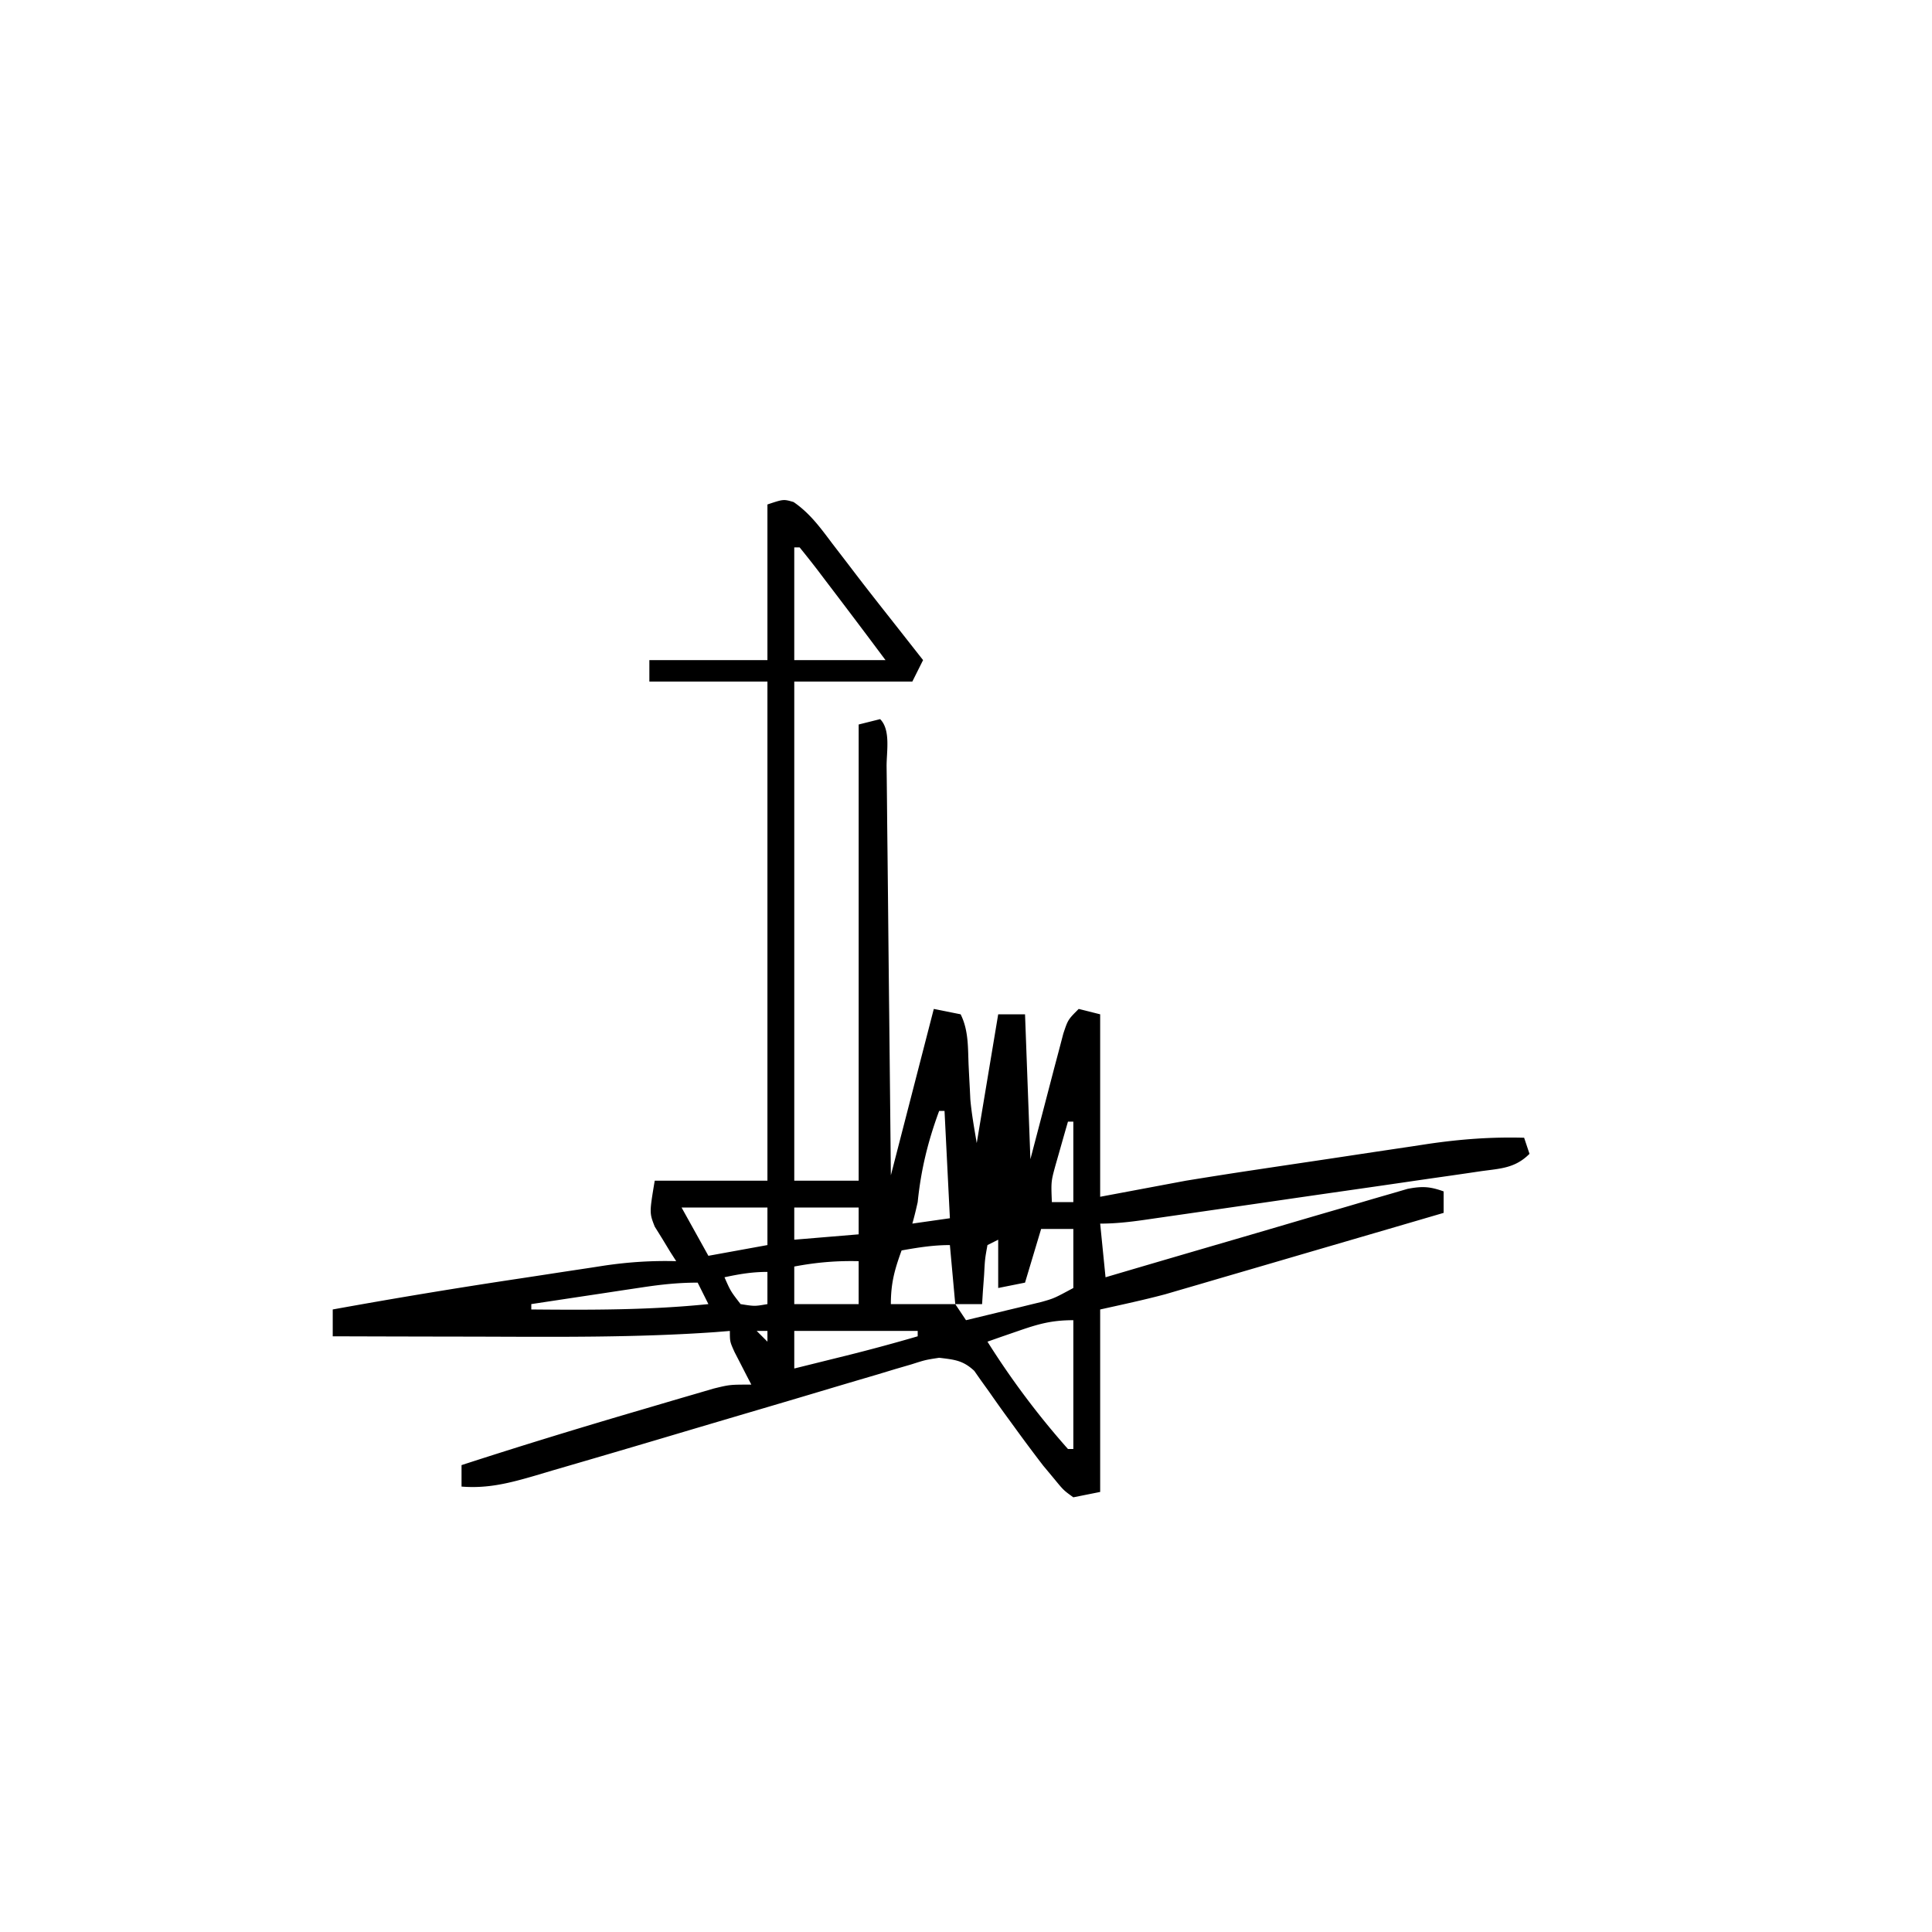 <svg xmlns="http://www.w3.org/2000/svg" viewBox="0 0 360 360"><path d="M147.87 93.547c3.026 2.066 5.015 4.807 7.191 7.703l2.899 3.774 1.503 1.971c2.542 3.319 5.135 6.597 7.723 9.88l2.793 3.555L172 123l-2 4h-22v93h12v-85l4-1c2.007 2.008 1.185 6.071 1.205 8.825l.03 2.483q.046 4.082.081 8.165.03 2.822.063 5.645.082 7.446.153 14.89.077 7.591.161 15.182.161 14.906.307 29.811l8-31 5 1c1.537 3.075 1.336 6.369 1.5 9.75q.104 2.118.219 4.235l.091 1.897c.244 2.724.74 5.42 1.19 8.118l4-24h5l1 27c2.22-8.464 2.22-8.464 4.427-16.933l.846-3.184.857-3.269c.87-2.613.87-2.613 2.87-4.613l4 1v34l16-3c4.351-.706 8.699-1.394 13.059-2.043l3.499-.526q3.612-.54 7.226-1.076c3.671-.546 7.341-1.102 11.011-1.658q3.538-.528 7.076-1.053l3.287-.502c6.022-.88 11.756-1.31 17.842-1.142l1 3c-2.705 2.704-5.425 2.731-9.064 3.236l-2.203.326c-2.409.355-4.82.697-7.23 1.04q-2.506.363-5.014.73-5.258.767-10.519 1.518-6.747.966-13.49 1.95a11835 11835 0 0 1-22.286 3.222l-2.083.302c-2.738.388-5.34.676-8.11.676l1 10 2.212-.653a7296 7296 0 0 1 20.658-6.049q5.313-1.547 10.62-3.11 5.123-1.51 10.251-2.996 1.956-.57 3.909-1.15a738 738 0 0 1 5.48-1.595l3.149-.922c2.704-.522 4.162-.45 6.72.475v4a21486 21486 0 0 1-21.046 6.154q-4.89 1.427-9.776 2.859-5.633 1.65-11.267 3.291l-3.505 1.03-3.335.97-2.9.848c-4.025 1.076-8.103 1.944-12.17 2.848v34l-5 1c-1.816-1.309-1.816-1.309-3.562-3.438l-2.055-2.465a315 315 0 0 1-5.39-7.226l-1.592-2.18a264 264 0 0 1-3.1-4.369l-1.469-2.041-1.29-1.842c-2.11-1.97-3.691-2.091-6.542-2.44-2.553.392-2.553.392-5.172 1.229l-3.064.893-3.3 1-3.452 1.016q-3.653 1.078-7.301 2.17c-3.773 1.13-7.55 2.246-11.327 3.359a8591 8591 0 0 0-18.203 5.39 3469 3469 0 0 1-20.243 5.944l-3.245.966c-4.684 1.36-8.757 2.433-13.693 2.034v-4c11.06-3.593 22.177-6.99 33.336-10.26q2.098-.615 4.194-1.236 2.98-.88 5.966-1.747l3.505-1.027c2.999-.73 2.999-.73 6.999-.73l-.875-1.68-1.125-2.196-1.125-2.18c-.875-1.945-.875-1.945-.875-3.945l-2.68.217c-14.62 1.028-29.233.894-43.883.846q-4.002-.008-8.006-.014Q71.716 249.033 62 249v-5a1158 1158 0 0 1 34.988-5.79c2.67-.402 5.34-.813 8.009-1.224l5.168-.779 2.38-.37c4.541-.672 8.865-.954 13.456-.837l-1.129-1.758-1.433-2.367-1.442-2.32C121 226 121 226 122 220h21v-93h-22v-4h22v-29c3-1 3-1 4.871-.453zm.129 8.453v21h17a1731 1731 0 0 0-11.312-15l-1.347-1.782A195 195 0 0 0 149 102zm27 105c-2.102 5.712-3.385 10.948-4 17-.302 1.34-.615 2.68-1 4l7-1-1-20zm24 2a855 855 0 0 0-1.5 5.25l-.844 2.953c-.808 2.967-.808 2.967-.656 6.797h4v-15zm-72 16 5 9 11-2v-7zm21 0v6l12-1v-5zm46 4-3 10-5 1v-9l-2 1c-.468 2.586-.468 2.586-.625 5.563l-.227 3.066L183 243h-5l2 3q3.877-.93 7.75-1.875l2.21-.527 2.15-.528 1.967-.476c2.335-.664 2.335-.664 5.923-2.594v-11zm-26 4c-1.316 3.62-2 6.096-2 10h12l-1-11c-3.112 0-5.942.456-9 1m-20 3v7h12v-8c-4.136-.098-7.936.226-12 1m-13 2c1.138 2.592 1.138 2.592 3 5 2.627.418 2.627.418 5 0v-6c-2.84 0-5.237.403-8 1m-15.297 1.875-3.652.547-3.801.578-3.848.578Q103.7 242.286 99 243v1c11.056.1 21.989.125 33-1l-2-4c-3.585 0-6.763.342-10.297.875zM189.749 248l-3.266 1.125L184 250a152 152 0 0 0 15 20h1v-24c-4.02 0-6.492.693-10.25 2m-48.75 0 2 2v-2zm7 0v7q3.782-.935 7.562-1.875l2.135-.527A345 345 0 0 0 171 249v-1z"/></svg>
